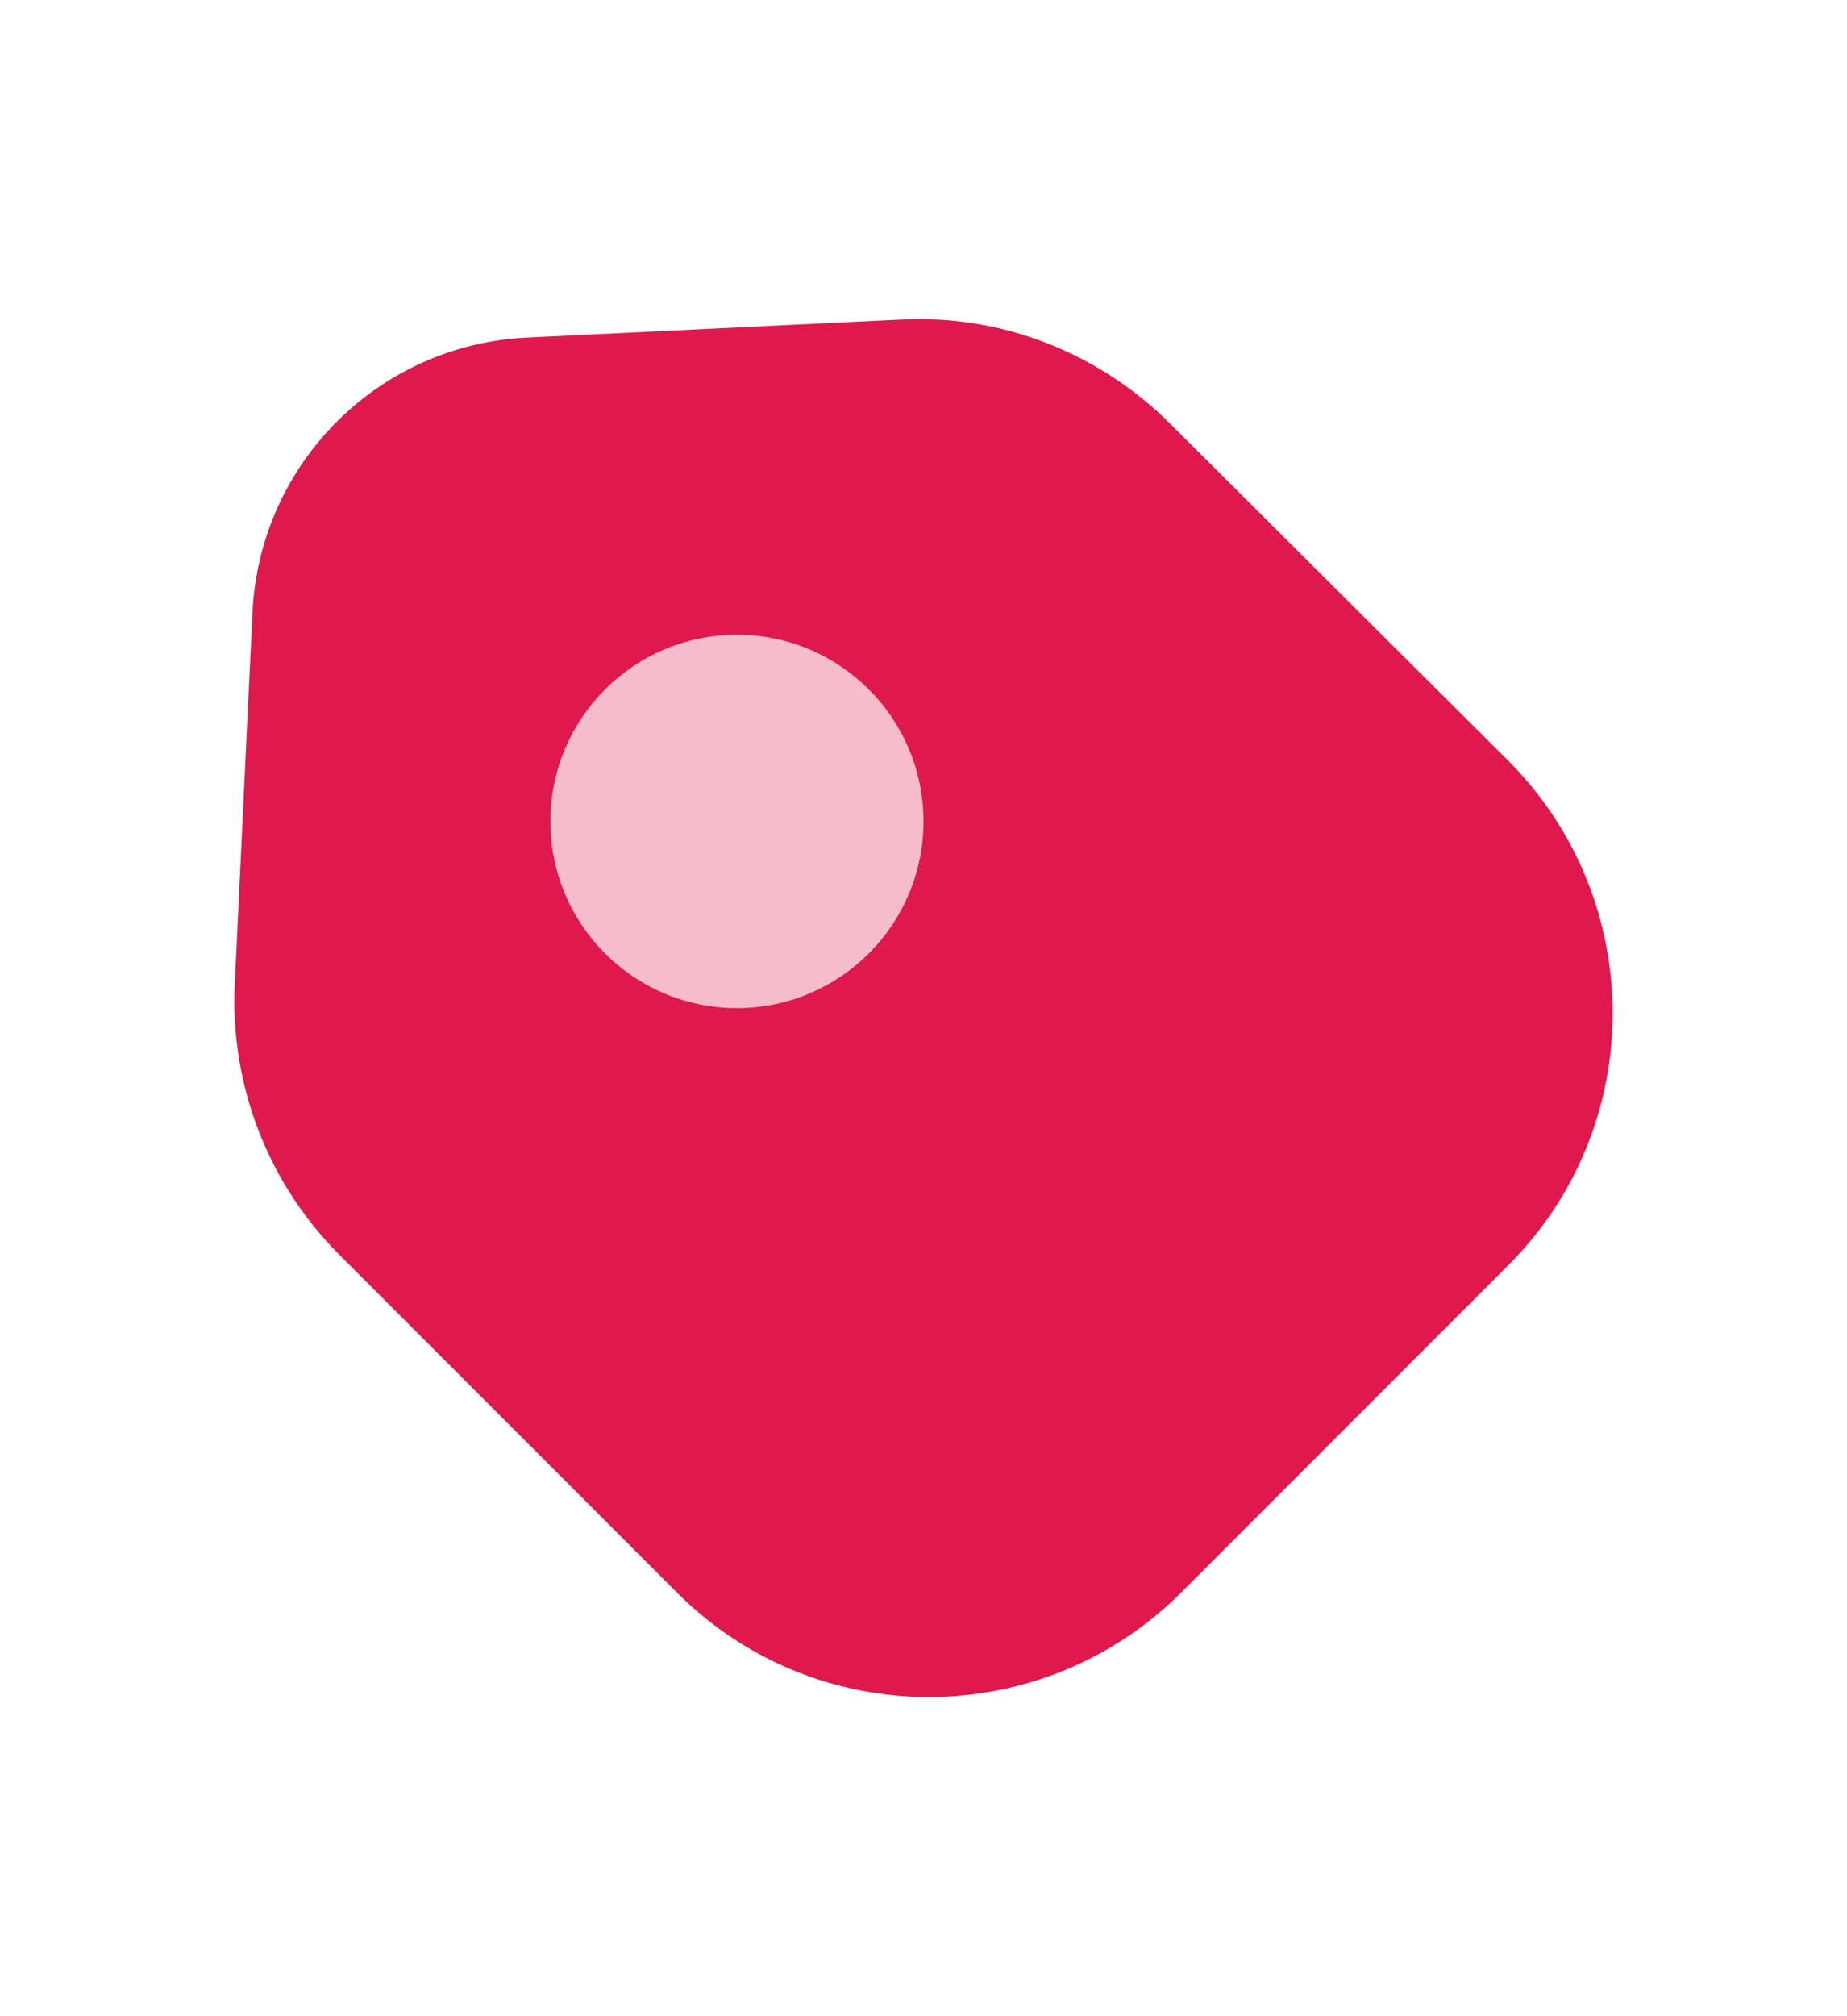 <svg width="11" height="12" viewBox="0 0 11 12" fill="none" xmlns="http://www.w3.org/2000/svg">
<path d="M2.02 7.467L4.033 9.48C4.86 10.307 6.202 10.307 7.033 9.48L8.984 7.529C9.811 6.702 9.811 5.36 8.984 4.529L6.967 2.52C6.544 2.098 5.962 1.871 5.367 1.902L3.144 2.009C2.256 2.049 1.549 2.756 1.504 3.64L1.398 5.862C1.371 6.462 1.598 7.044 2.02 7.467Z" fill="#DF194C"/>
<path d="M4.389 6C5.002 6 5.5 5.503 5.5 4.889C5.5 4.275 5.002 3.778 4.389 3.778C3.775 3.778 3.278 4.275 3.278 4.889C3.278 5.503 3.775 6 4.389 6Z" fill="#F7BCCB"/>
</svg>
